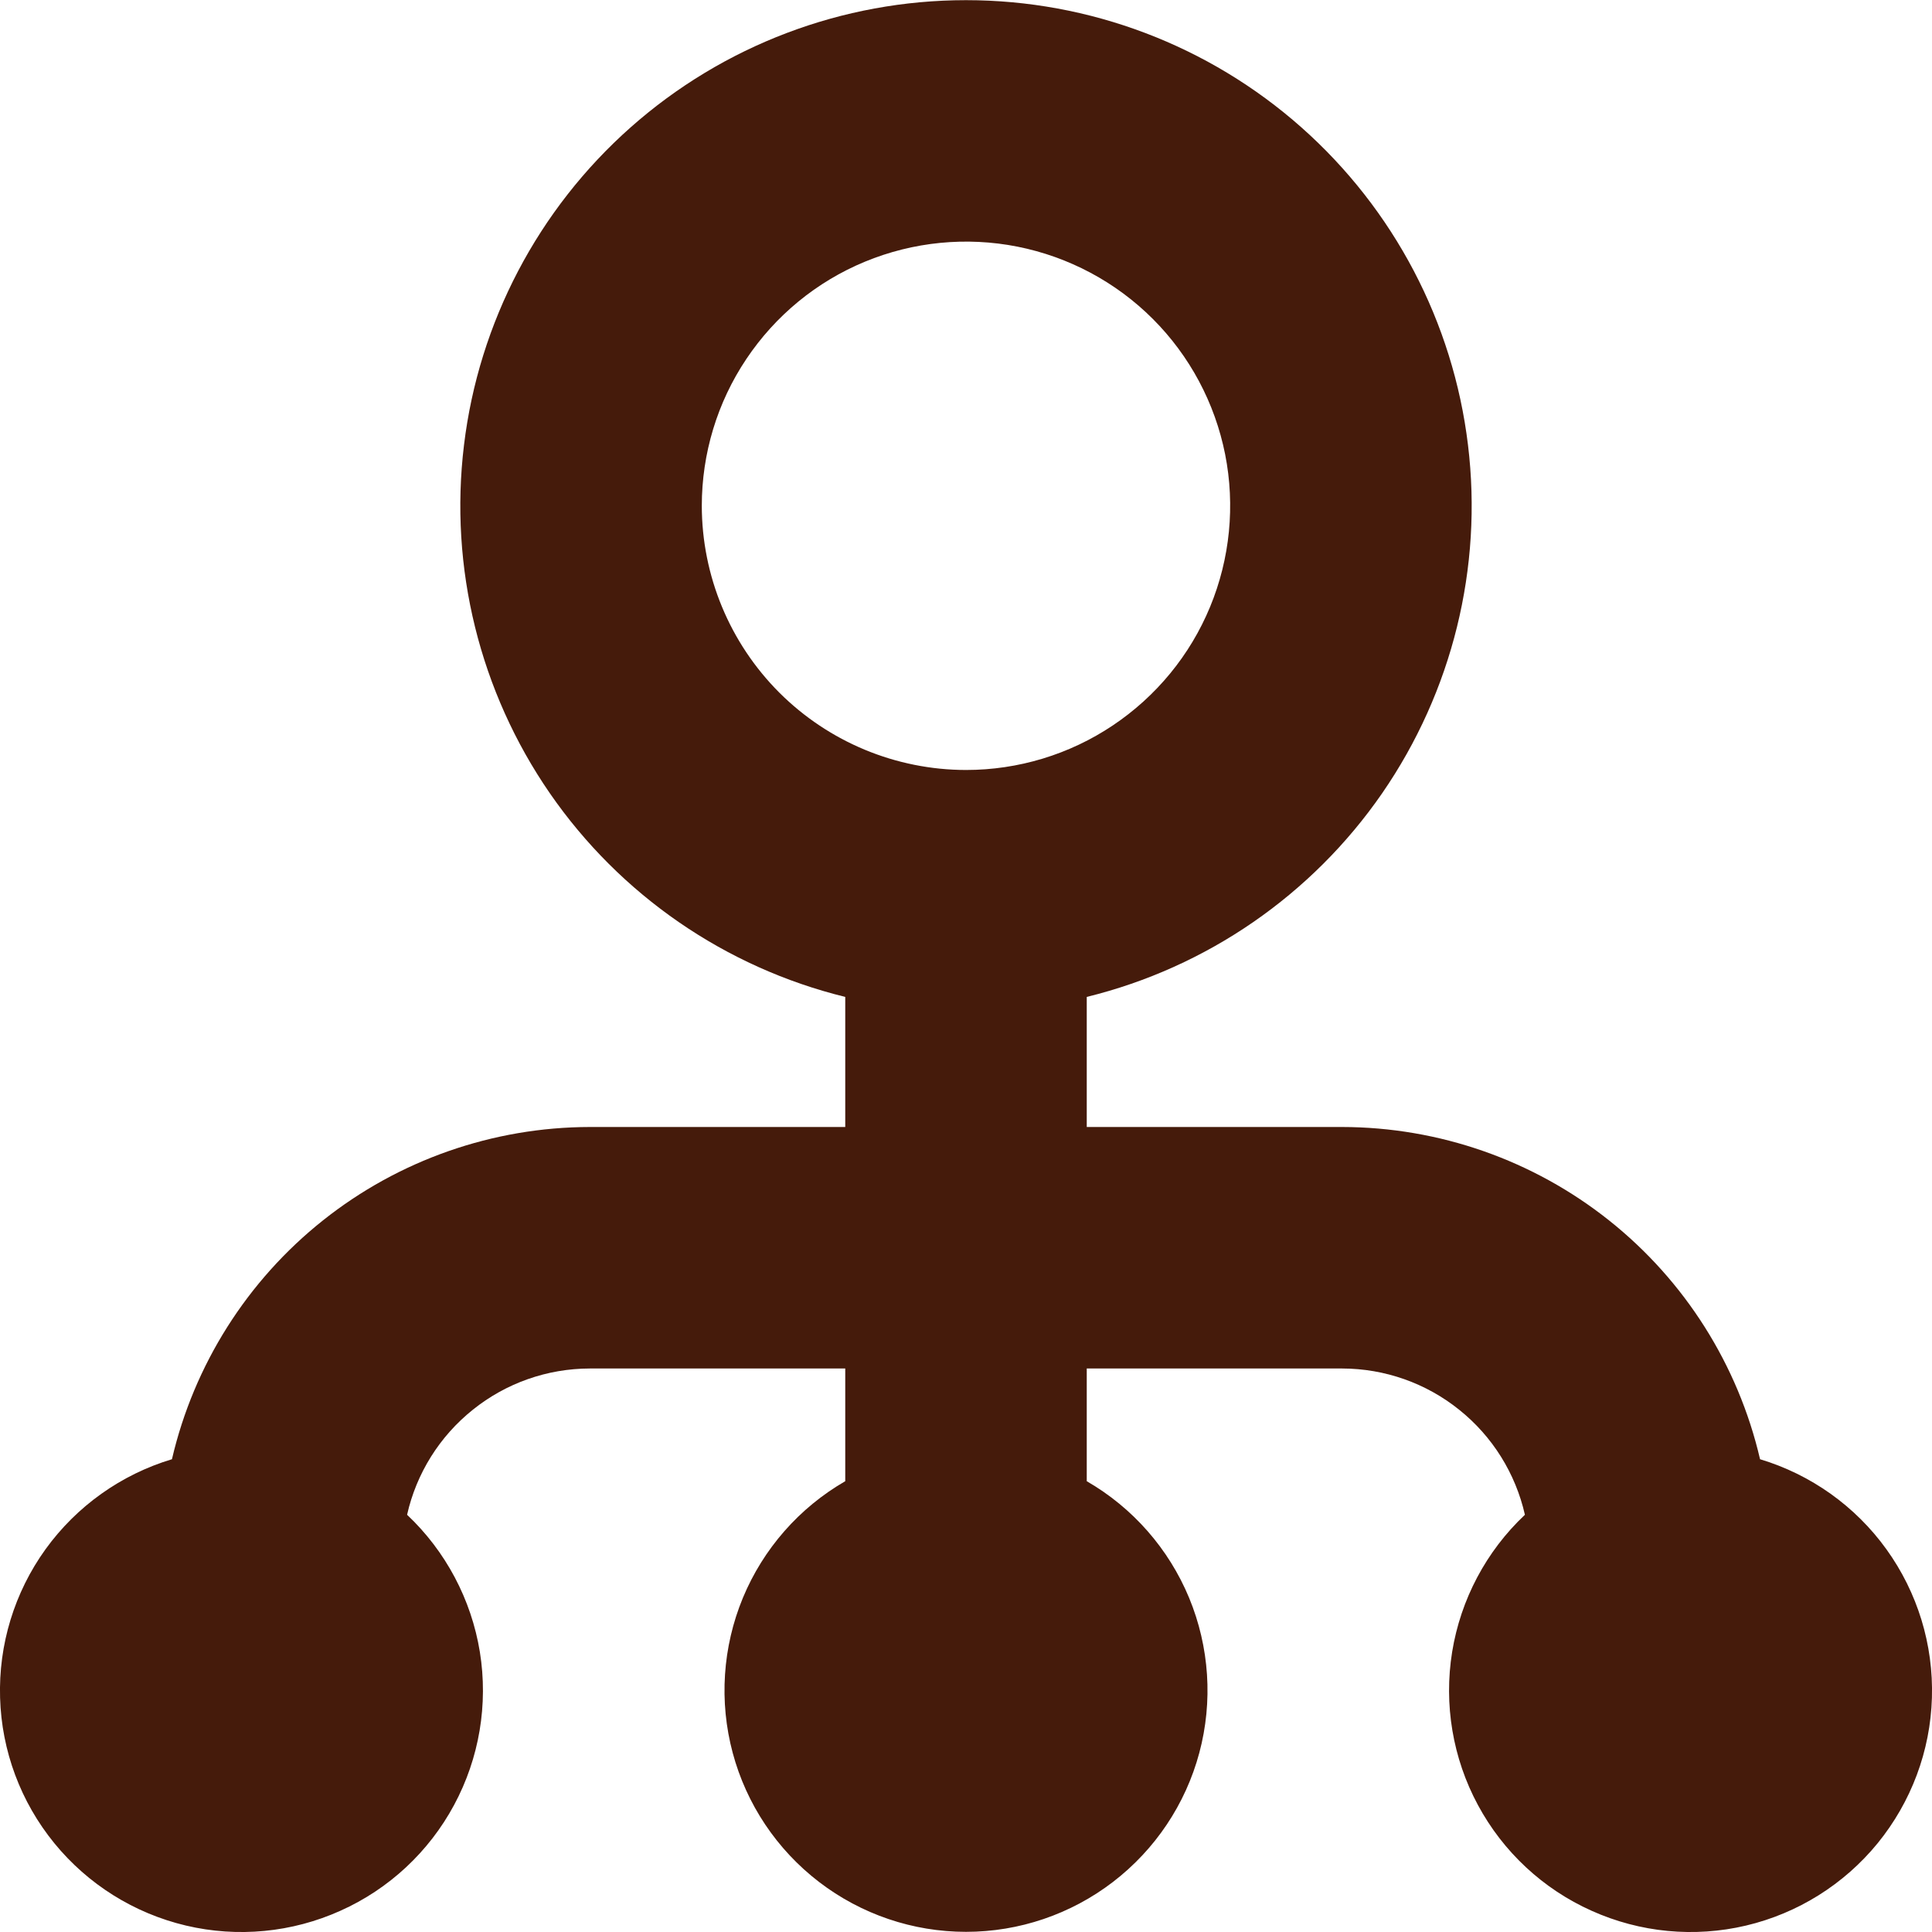 <svg width="24" height="24" viewBox="0 0 24 24" fill="none" xmlns="http://www.w3.org/2000/svg">
<g clip-path="url(#clip0_405_1602)">
<path d="M21.864 18.127C21.591 16.955 20.93 15.909 19.988 15.16C19.046 14.411 17.878 14.002 16.674 14H13.5V12.384C14.991 12.018 16.296 11.118 17.169 9.855C18.041 8.591 18.421 7.052 18.236 5.528C18.052 4.004 17.315 2.6 16.166 1.582C15.017 0.564 13.535 0.002 12 0.002C10.465 0.002 8.983 0.564 7.834 1.582C6.685 2.6 5.948 4.004 5.764 5.528C5.579 7.052 5.959 8.591 6.831 9.855C7.704 11.118 9.009 12.018 10.5 12.384V14H7.326C6.122 14.002 4.954 14.411 4.012 15.16C3.07 15.909 2.409 16.955 2.136 18.127C1.504 18.317 0.952 18.71 0.565 19.246C0.179 19.782 -0.019 20.43 0.001 21.09C0.02 21.75 0.257 22.385 0.675 22.897C1.092 23.408 1.667 23.768 2.31 23.92C2.952 24.072 3.627 24.007 4.229 23.736C4.832 23.466 5.328 23.004 5.641 22.422C5.954 21.841 6.066 21.172 5.961 20.521C5.855 19.869 5.537 19.27 5.057 18.817C5.173 18.302 5.461 17.842 5.874 17.512C6.286 17.181 6.798 17.001 7.326 17H10.5V18.4C9.928 18.73 9.481 19.24 9.228 19.85C8.976 20.46 8.931 21.137 9.102 21.775C9.273 22.413 9.65 22.976 10.174 23.378C10.698 23.78 11.34 23.998 12 23.998C12.66 23.998 13.302 23.78 13.826 23.378C14.35 22.976 14.727 22.413 14.898 21.775C15.069 21.137 15.024 20.46 14.772 19.85C14.519 19.24 14.072 18.73 13.5 18.4V17H16.674C17.202 17.001 17.714 17.181 18.126 17.512C18.539 17.842 18.826 18.302 18.943 18.817C18.462 19.27 18.145 19.869 18.039 20.521C17.934 21.172 18.046 21.841 18.359 22.422C18.672 23.004 19.168 23.466 19.771 23.736C20.373 24.007 21.048 24.072 21.69 23.92C22.333 23.768 22.908 23.408 23.325 22.897C23.742 22.385 23.98 21.75 23.999 21.09C24.019 20.43 23.82 19.782 23.434 19.246C23.048 18.71 22.496 18.317 21.864 18.127ZM8.718 6.283C8.718 5.634 8.91 4.999 9.271 4.46C9.632 3.92 10.144 3.499 10.744 3.251C11.344 3.003 12.004 2.938 12.64 3.064C13.277 3.191 13.862 3.503 14.321 3.962C14.78 4.421 15.092 5.006 15.219 5.643C15.345 6.279 15.28 6.939 15.032 7.539C14.784 8.139 14.363 8.651 13.823 9.012C13.284 9.373 12.649 9.565 12 9.565C11.13 9.564 10.296 9.218 9.68 8.603C9.065 7.987 8.719 7.153 8.718 6.283Z" fill="#451B0B"/>
</g>
<defs>
<clipPath id="clip0_405_1602">
<rect width="24" height="24" fill="white"/>
</clipPath>
</defs>
</svg>
